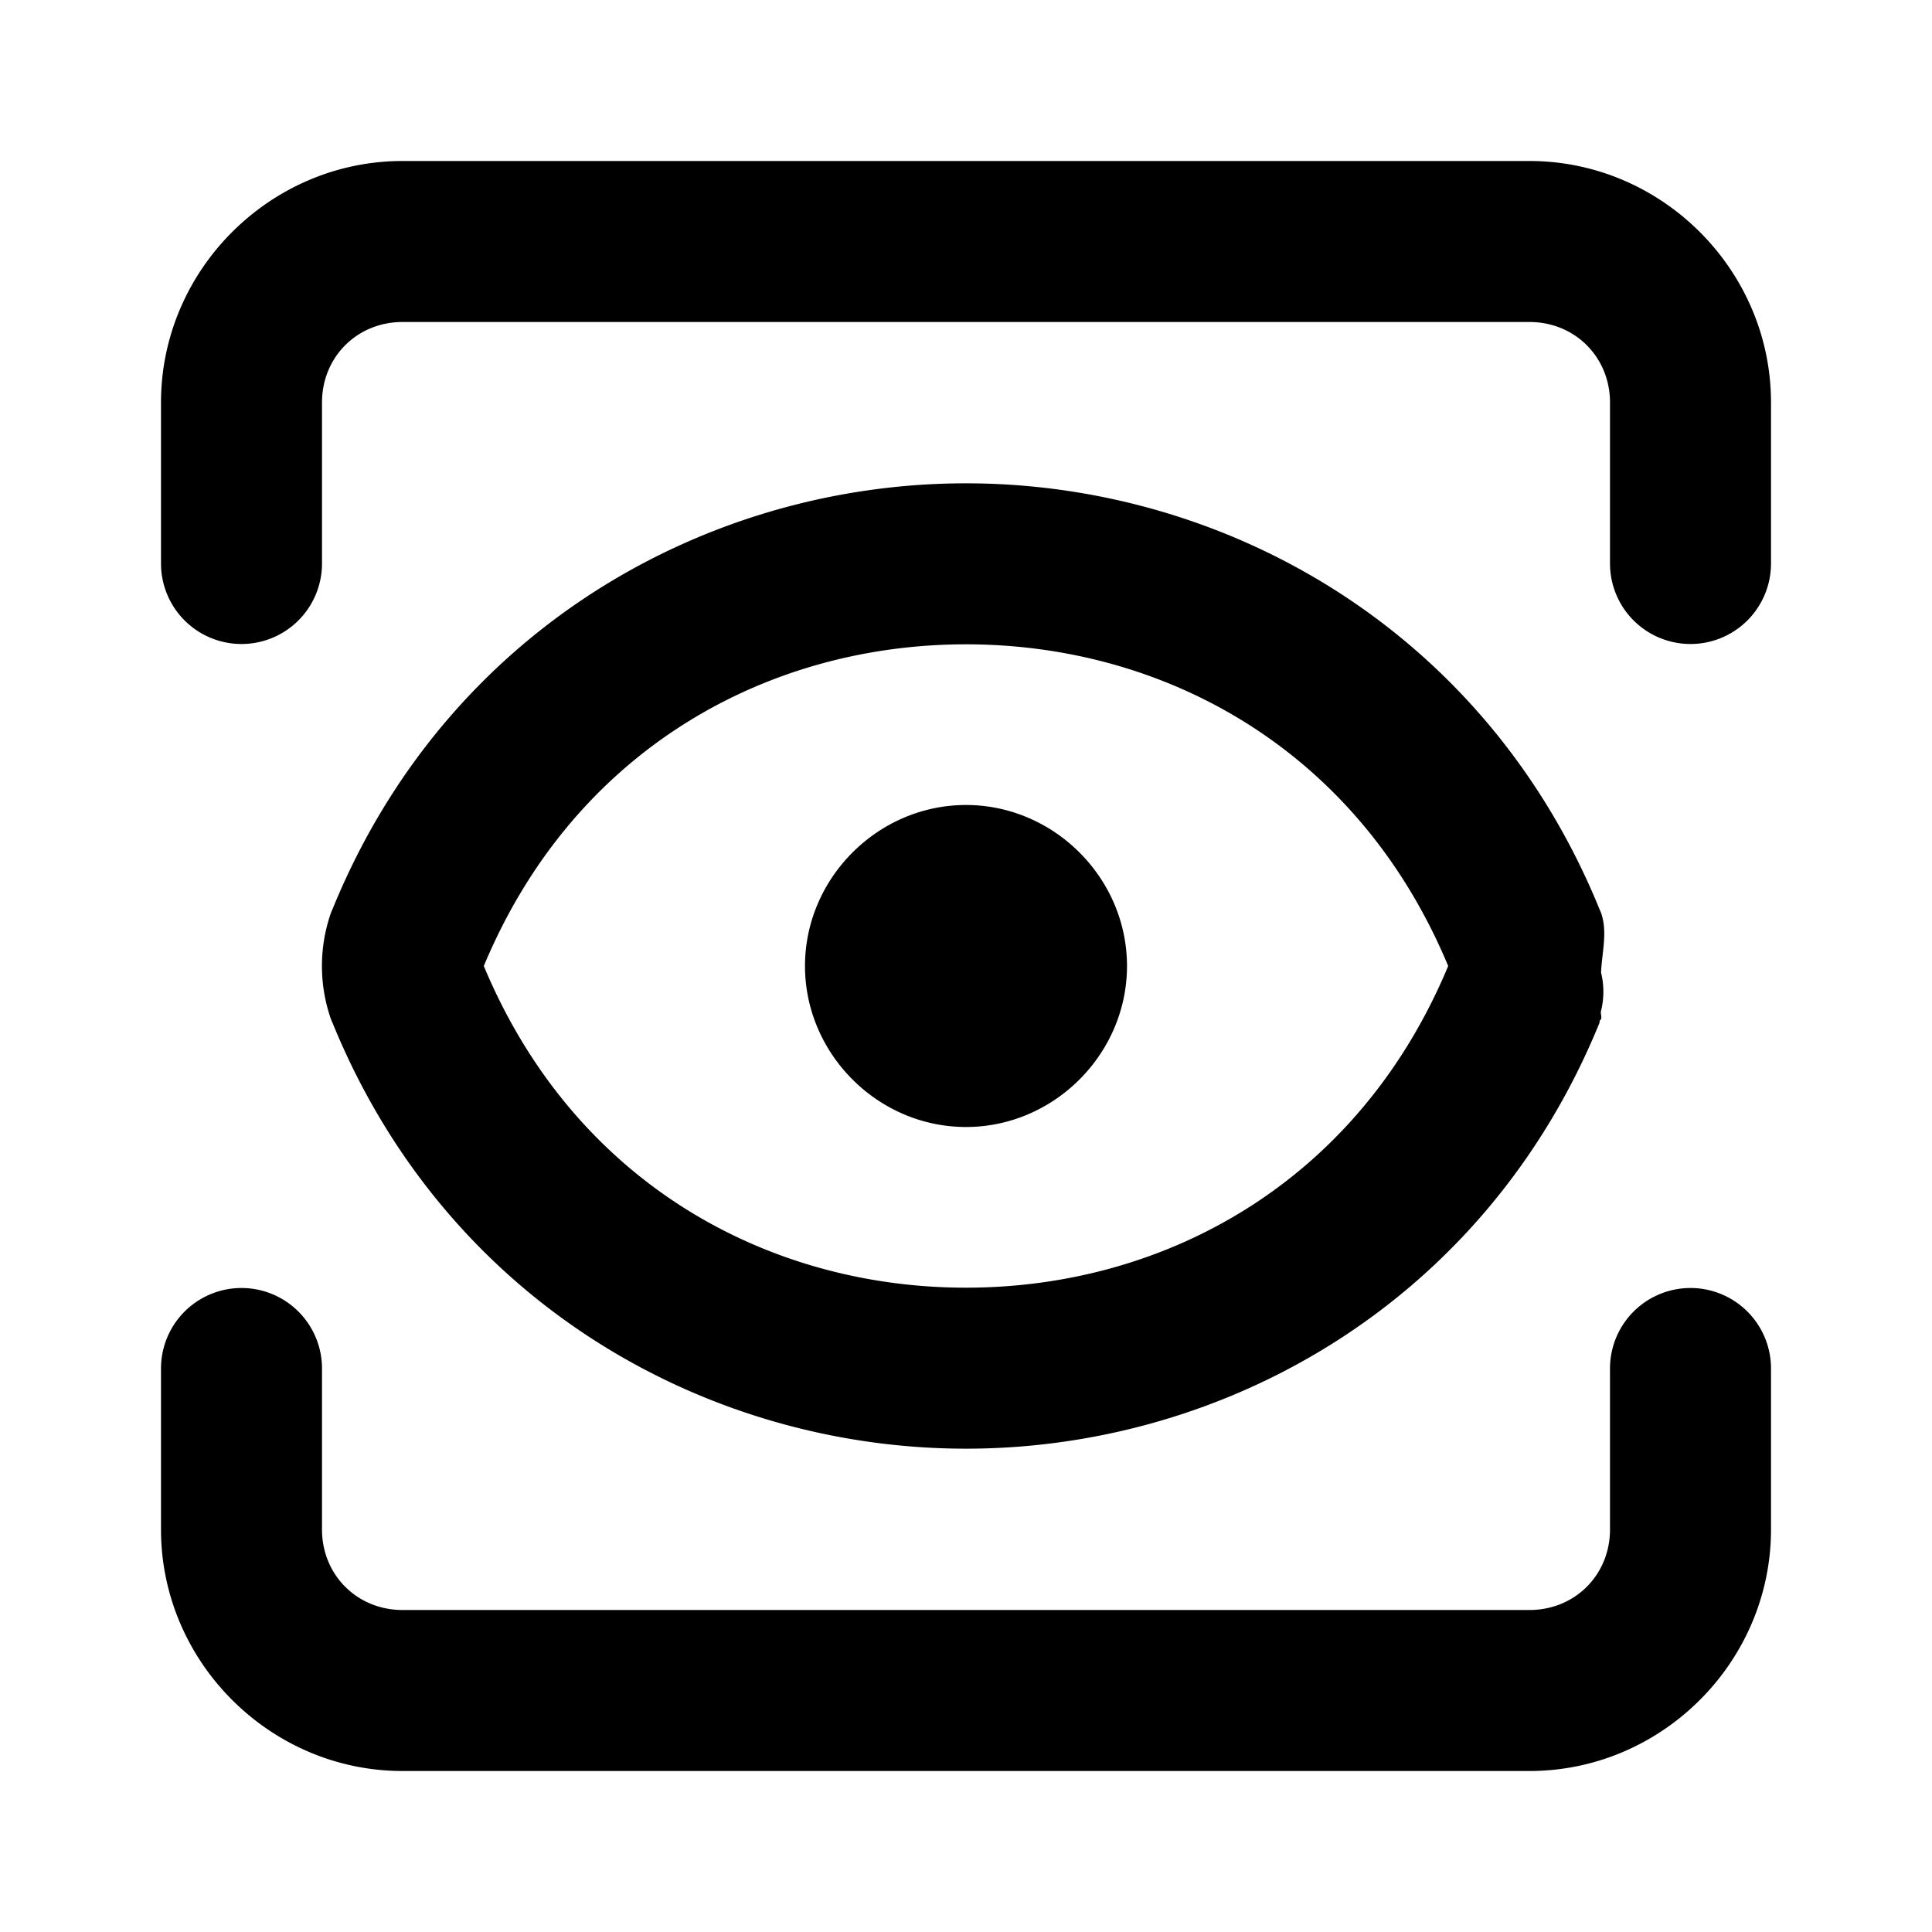 <?xml version="1.0" encoding="UTF-8" standalone="no"?>
<svg xmlns="http://www.w3.org/2000/svg" xmlns:svg="http://www.w3.org/2000/svg" width="24" height="24" viewBox="0 0 24 24" fill="currentColor" tags="eye,look" categories="design,photography">
  <path d="M 5 2 C 3.355 2 2 3.355 2 5 L 2 7 A 1 1 0 0 0 3 8 A 1 1 0 0 0 4 7 L 4 5 C 4 4.436 4.436 4 5 4 L 19 4 C 19.564 4 20 4.436 20 5 L 20 7 A 1 1 0 0 0 21 8 A 1 1 0 0 0 22 7 L 22 5 C 22 3.355 20.645 2 19 2 L 5 2 z M 12 6.004 C 8.797 6.004 5.553 7.808 4.131 11.293 A 1 1 0 0 0 4.111 11.34 C 3.962 11.767 3.962 12.233 4.111 12.66 A 1 1 0 0 0 4.131 12.707 C 5.553 16.192 8.797 17.996 12 17.996 C 15.203 17.996 18.447 16.192 19.869 12.707 A 1 1 0 0 0 19.873 12.678 A 1 1 0 0 0 19.889 12.66 C 19.9 12.627 19.879 12.591 19.889 12.557 A 1 1 0 0 0 19.889 12.082 C 19.899 11.831 19.973 11.58 19.889 11.34 A 1 1 0 0 0 19.869 11.293 C 18.447 7.808 15.203 6.004 12 6.004 z M 12 8.004 C 14.456 8.004 16.864 9.3 17.99 12 C 16.864 14.7 14.456 15.996 12 15.996 C 9.544 15.996 7.136 14.7 6.01 12 C 7.136 9.3 9.544 8.004 12 8.004 z M 12 10 C 10.907 10 10 10.907 10 12 C 10 13.093 10.907 14 12 14 C 13.093 14 14 13.093 14 12 C 14 10.907 13.093 10 12 10 z M 3 16 A 1 1 0 0 0 2 17 L 2 19 C 2 20.645 3.355 22 5 22 L 19 22 C 20.645 22 22 20.645 22 19 L 22 17 A 1 1 0 0 0 21 16 A 1 1 0 0 0 20 17 L 20 19 C 20 19.564 19.564 20 19 20 L 5 20 C 4.436 20 4 19.564 4 19 L 4 17 A 1 1 0 0 0 3 16 z "/>
</svg>
